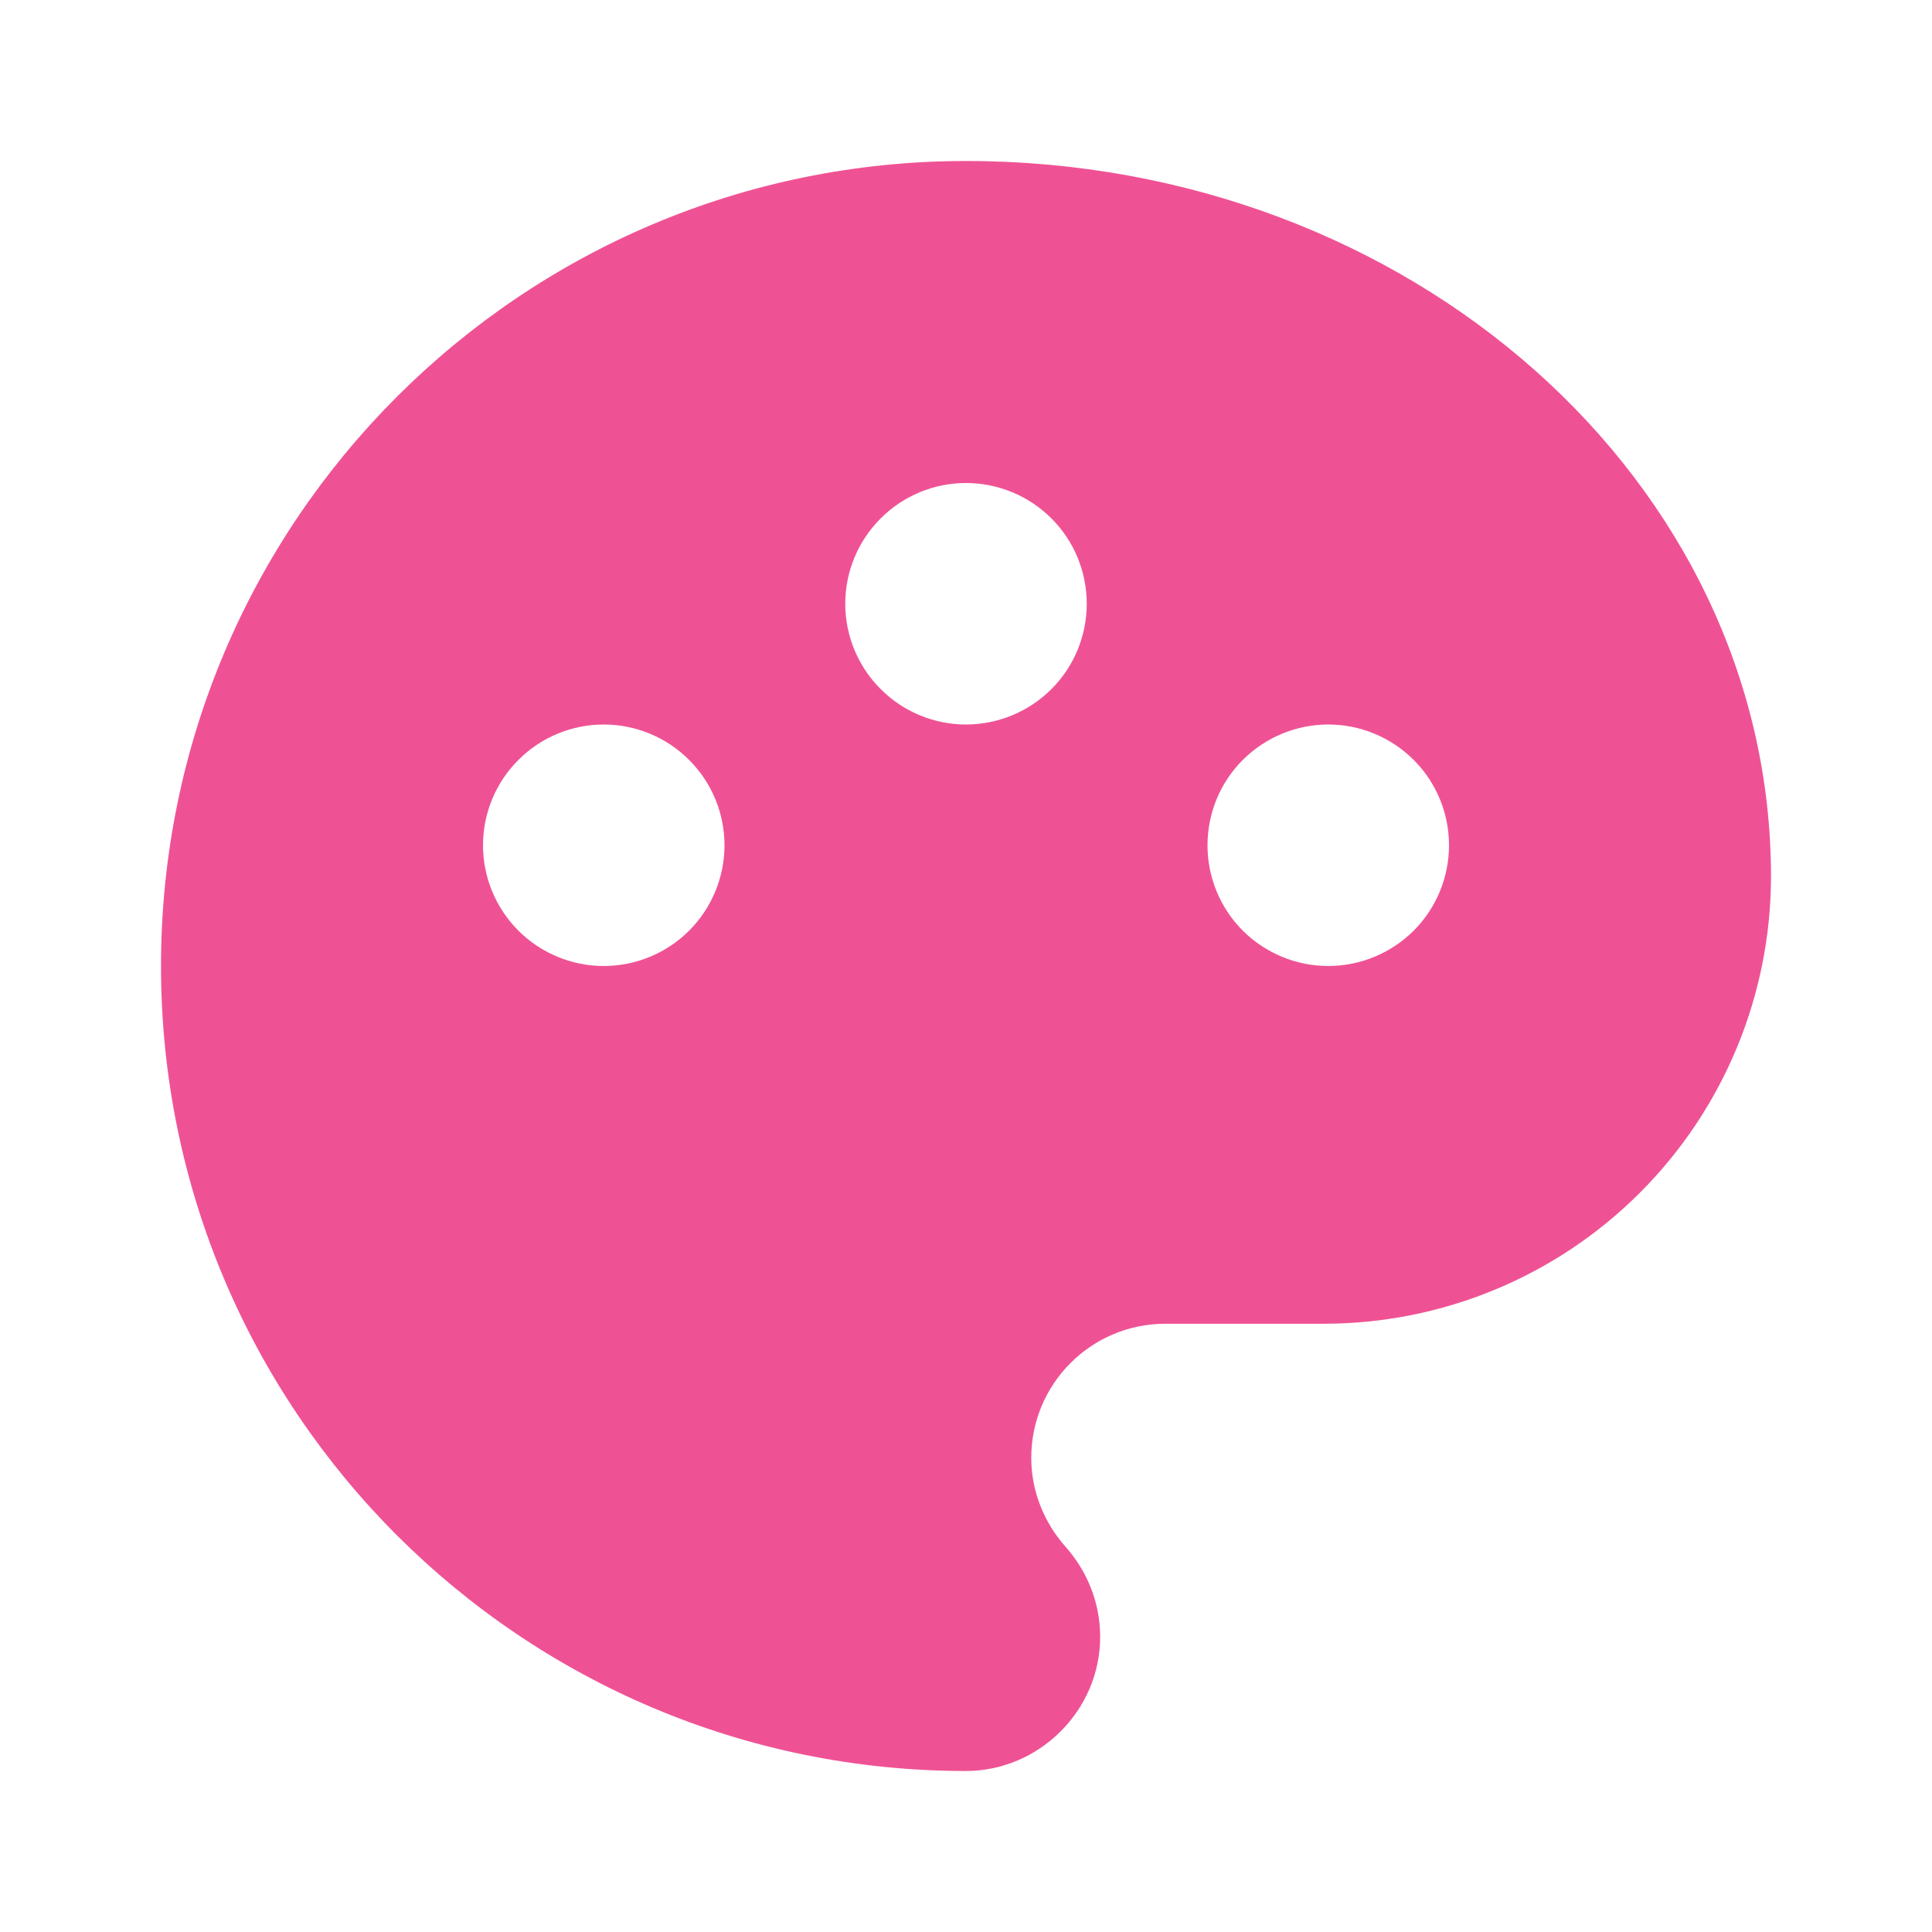 <svg viewBox="0 0 18 18" fill="none" xmlns="http://www.w3.org/2000/svg">
<g clip-path="url(#clip0_1_188)">
<path d="M9 1.5C13.142 1.5 16.5 4.484 16.5 8.167C16.499 9.272 16.06 10.331 15.279 11.112C14.498 11.894 13.438 12.333 12.333 12.333H10.858C10.167 12.333 9.608 12.892 9.608 13.583C9.608 13.9 9.733 14.191 9.925 14.408C10.125 14.633 10.25 14.925 10.25 15.25C10.25 15.942 9.675 16.5 9 16.5C4.859 16.5 1.5 13.142 1.5 9C1.5 4.859 4.859 1.5 9 1.5ZM5.625 9C5.923 9 6.21 8.881 6.42 8.671C6.631 8.46 6.75 8.173 6.75 7.875C6.75 7.577 6.631 7.29 6.42 7.08C6.21 6.869 5.923 6.75 5.625 6.75C5.327 6.75 5.04 6.869 4.83 7.08C4.619 7.29 4.5 7.577 4.5 7.875C4.5 8.173 4.619 8.46 4.83 8.671C5.04 8.881 5.327 9 5.625 9ZM12.375 9C12.673 9 12.96 8.881 13.171 8.671C13.382 8.46 13.5 8.173 13.5 7.875C13.5 7.577 13.382 7.29 13.171 7.08C12.96 6.869 12.673 6.75 12.375 6.75C12.077 6.75 11.79 6.869 11.579 7.08C11.368 7.29 11.25 7.577 11.25 7.875C11.25 8.173 11.368 8.46 11.579 8.671C11.79 8.881 12.077 9 12.375 9ZM9 6.75C9.298 6.75 9.585 6.631 9.796 6.42C10.007 6.21 10.125 5.923 10.125 5.625C10.125 5.327 10.007 5.04 9.796 4.83C9.585 4.619 9.298 4.5 9 4.5C8.702 4.5 8.415 4.619 8.205 4.83C7.994 5.04 7.875 5.327 7.875 5.625C7.875 5.923 7.994 6.21 8.205 6.42C8.415 6.631 8.702 6.75 9 6.75Z" fill="#EF5294"/>
</g>
<defs>
<clipPath id="clip0_1_188">
<rect width="18" height="18" fill="white"/>
</clipPath>
</defs>
</svg>
